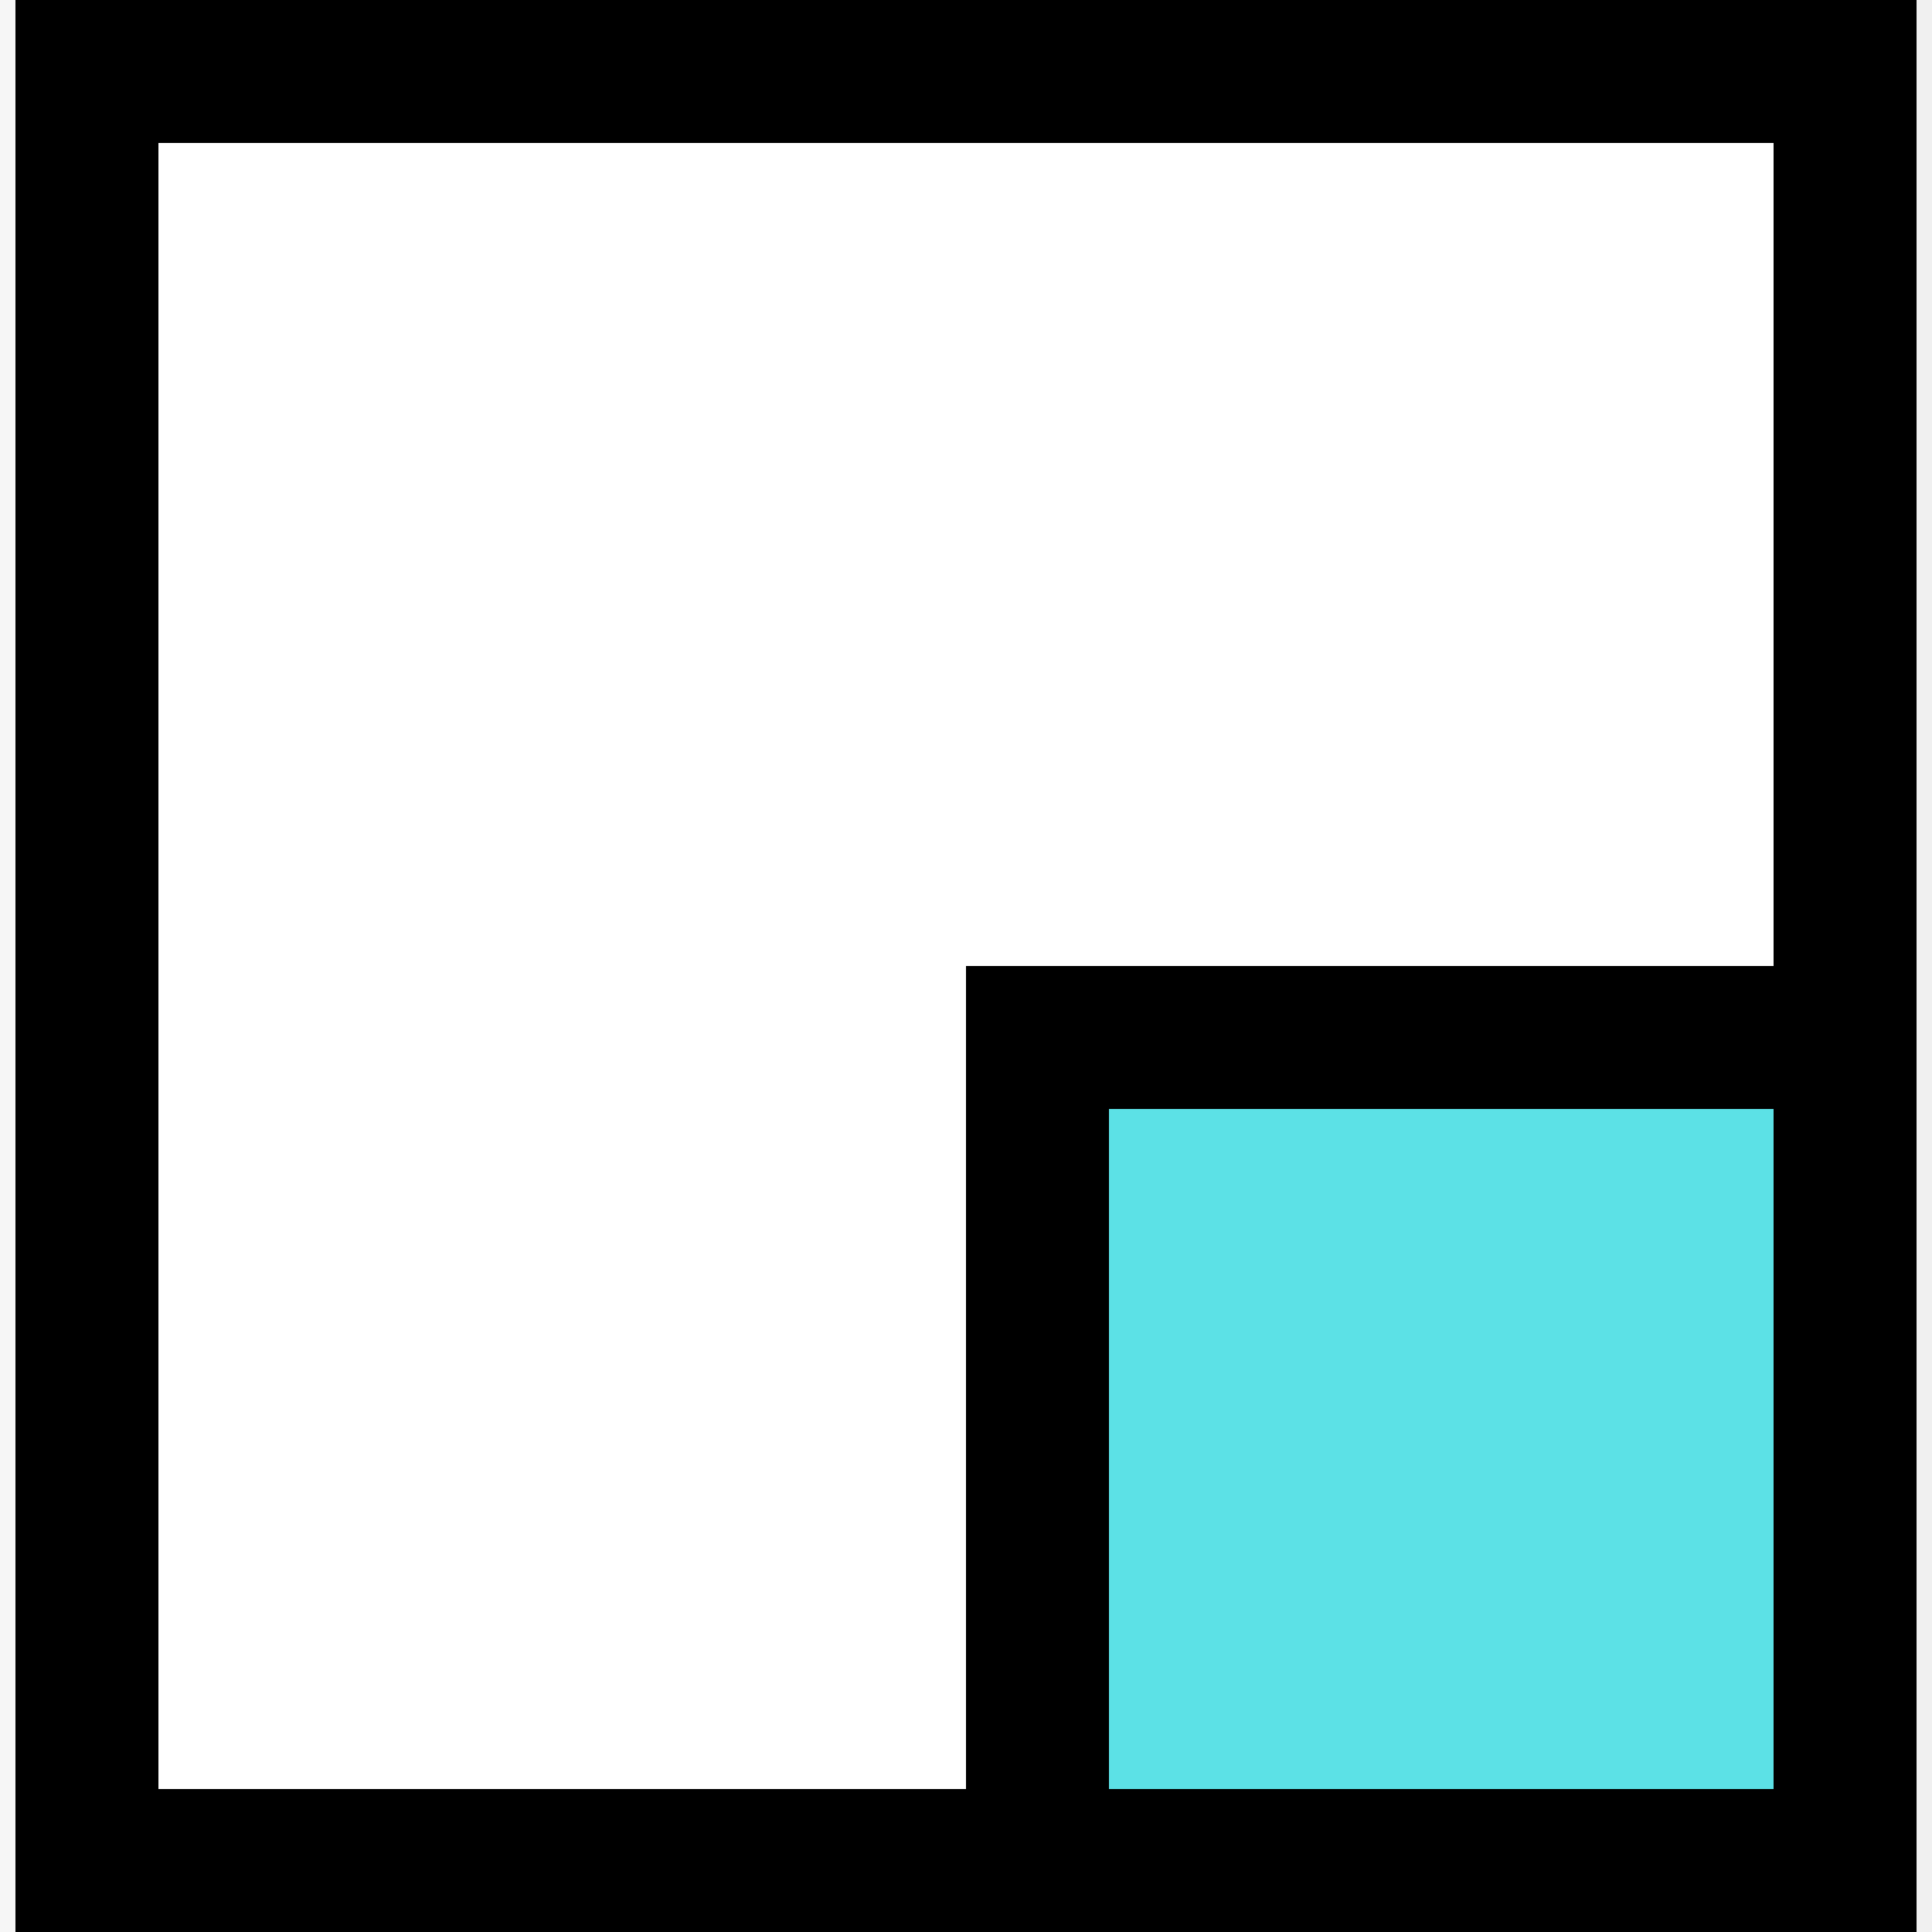 <?xml version="1.0" encoding="UTF-8"?>
<svg version="1.1" xmlns="http://www.w3.org/2000/svg" width="500" height="500">
<rect width="100%" height="100%" fill="#808080" stroke="none"/>
<path d="M0 0 C165 0 330 0 500 0 C500 165 500 330 500 500 C335 500 170 500 0 500 C0 335 0 170 0 0 Z " fill="#FFFFFF" transform="translate(0,0)"/>
<path d="M0 0 C165 0 330 0 500 0 C500 165 500 330 500 500 C335 500 170 500 0 500 C0 335 0 170 0 0 Z M41 37 C41 177.58 41 318.16 41 463 C109.97 463 178.94 463 250 463 C250 392.71 250 322.42 250 250 C318.97 250 387.94 250 459 250 C459 179.71 459 109.42 459 37 C321.06 37 183.12 37 41 37 Z " fill="#000000" transform="translate(0,0)"/>
<path d="M0 0 C56.76 0 113.52 0 172 0 C172 58.08 172 116.16 172 176 C115.24 176 58.48 176 0 176 C0 117.92 0 59.84 0 0 Z " fill="#5CE1E6" transform="translate(287,287)"/>
<path d="M0 0 C1.32 0 2.64 0 4 0 C4 165 4 330 4 500 C2.68 500 1.36 500 0 500 C0 335 0 170 0 0 Z " fill="#F0F0F0" transform="translate(496,0)"/>
<path d="M0 0 C1.32 0 2.64 0 4 0 C4 165 4 330 4 500 C2.68 500 1.36 500 0 500 C0 335 0 170 0 0 Z " fill="#F6F6F6" transform="translate(0,0)"/>
</svg>
